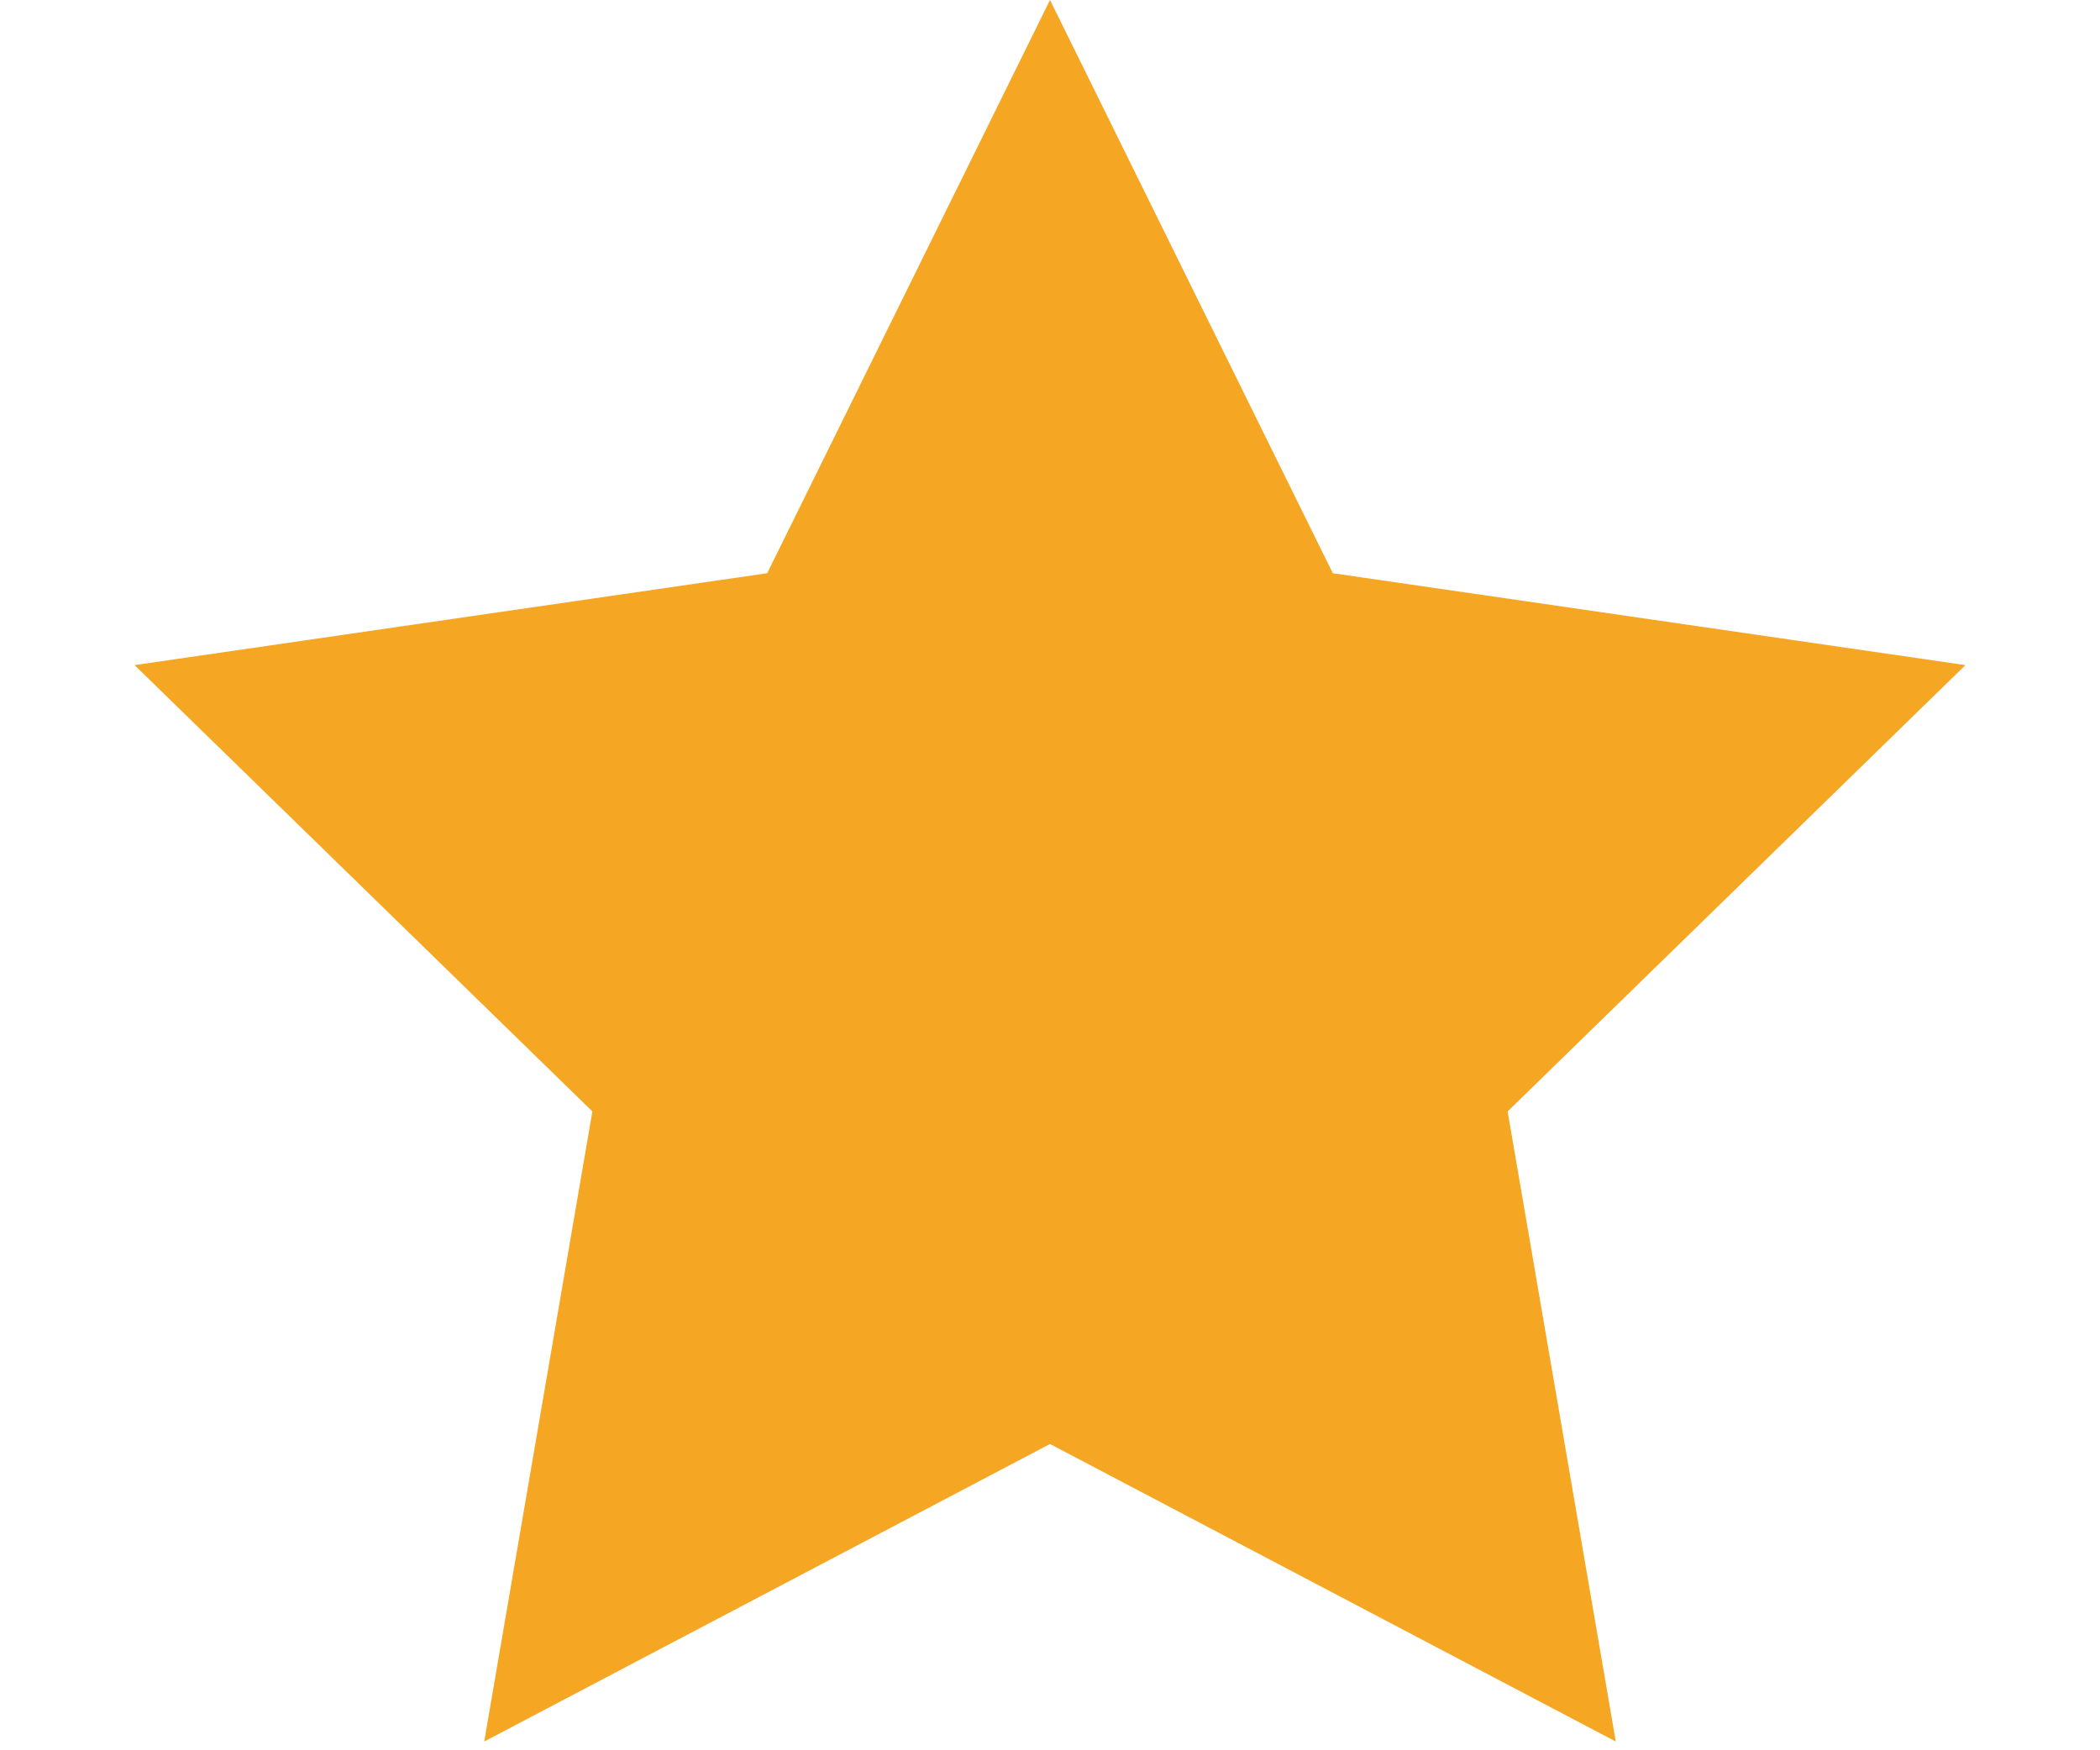 <?xml version="1.0" encoding="UTF-8"?>
<svg width="12px" height="10px" viewBox="0 0 12 10" version="1.1" xmlns="http://www.w3.org/2000/svg" xmlns:xlink="http://www.w3.org/1999/xlink">
    <!-- Generator: Sketch 49 (51002) - http://www.bohemiancoding.com/sketch -->
    <title>Star Copy 2</title>
    <desc>Created with Sketch.</desc>
    <defs></defs>
    <g id="Page-8" stroke="none" stroke-width="1" fill="none" fill-rule="evenodd">
        <g id="切图" transform="translate(-31, -894)" fill="#F5A623">
            <g id="评分" transform="translate(31, 894)">
                <polygon id="Star-Copy-2" points="6 8.25 2.767 9.95 3.385 6.35 0.769 3.8 4.384 3.275 6 0 7.616 3.275 11.231 3.8 8.615 6.35 9.233 9.95"></polygon>
            </g>
        </g>
    </g>
</svg>